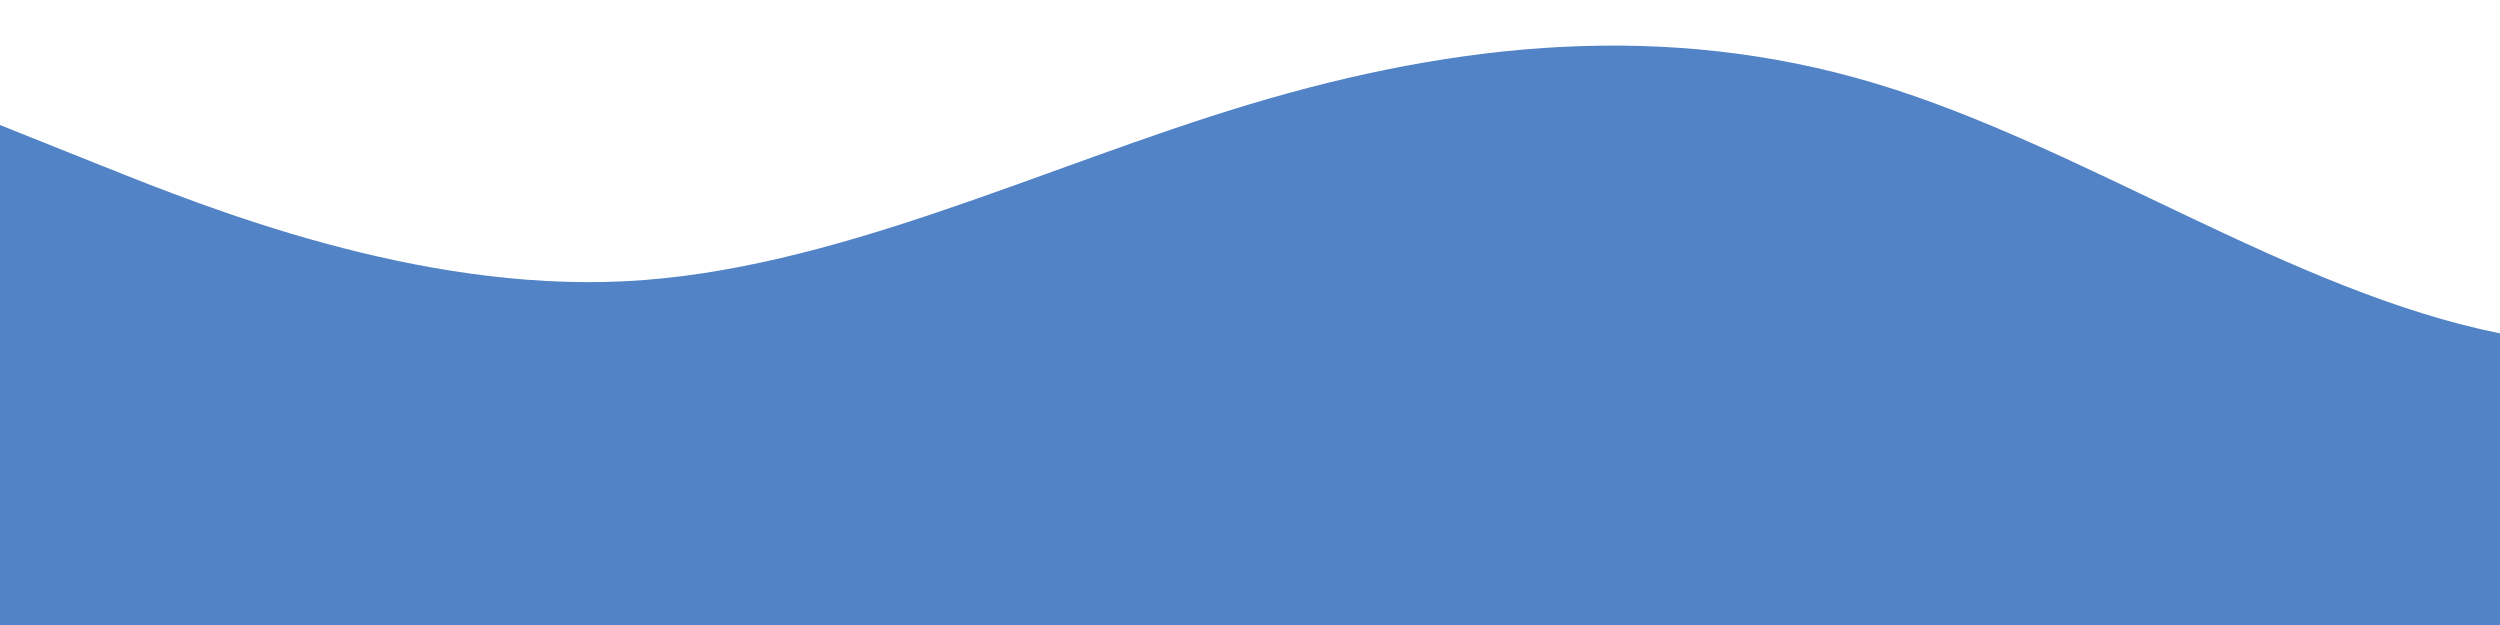 <svg id="wave" style="transform:rotate(0deg); transition: 0.3s" viewBox="0 0 1440 360" version="1.1" xmlns="http://www.w3.org/2000/svg"><defs><linearGradient id="sw-gradient-0" x1="0" x2="0" y1="1" y2="0"><stop stop-color="rgba(81, 131, 198, 1)" offset="0%"></stop><stop stop-color="rgba(81, 131, 198, 1)" offset="100%"></stop></linearGradient></defs><path style="transform:translate(0, 0px); opacity:1" fill="url(#sw-gradient-0)" d="M0,72L60,96C120,120,240,168,360,162C480,156,600,96,720,60C840,24,960,12,1080,48C1200,84,1320,168,1440,192C1560,216,1680,180,1800,192C1920,204,2040,264,2160,288C2280,312,2400,300,2520,300C2640,300,2760,312,2880,270C3000,228,3120,132,3240,78C3360,24,3480,12,3600,30C3720,48,3840,96,3960,126C4080,156,4200,168,4320,150C4440,132,4560,84,4680,54C4800,24,4920,12,5040,30C5160,48,5280,96,5400,108C5520,120,5640,96,5760,90C5880,84,6000,96,6120,96C6240,96,6360,84,6480,114C6600,144,6720,216,6840,216C6960,216,7080,144,7200,138C7320,132,7440,192,7560,216C7680,240,7800,228,7920,192C8040,156,8160,96,8280,78C8400,60,8520,84,8580,96L8640,108L8640,360L8580,360C8520,360,8400,360,8280,360C8160,360,8040,360,7920,360C7800,360,7680,360,7560,360C7440,360,7320,360,7200,360C7080,360,6960,360,6840,360C6720,360,6600,360,6480,360C6360,360,6240,360,6120,360C6000,360,5880,360,5760,360C5640,360,5520,360,5400,360C5280,360,5160,360,5040,360C4920,360,4800,360,4680,360C4560,360,4440,360,4320,360C4200,360,4080,360,3960,360C3840,360,3720,360,3600,360C3480,360,3360,360,3240,360C3120,360,3000,360,2880,360C2760,360,2640,360,2520,360C2400,360,2280,360,2160,360C2040,360,1920,360,1800,360C1680,360,1560,360,1440,360C1320,360,1200,360,1080,360C960,360,840,360,720,360C600,360,480,360,360,360C240,360,120,360,60,360L0,360Z"></path></svg>